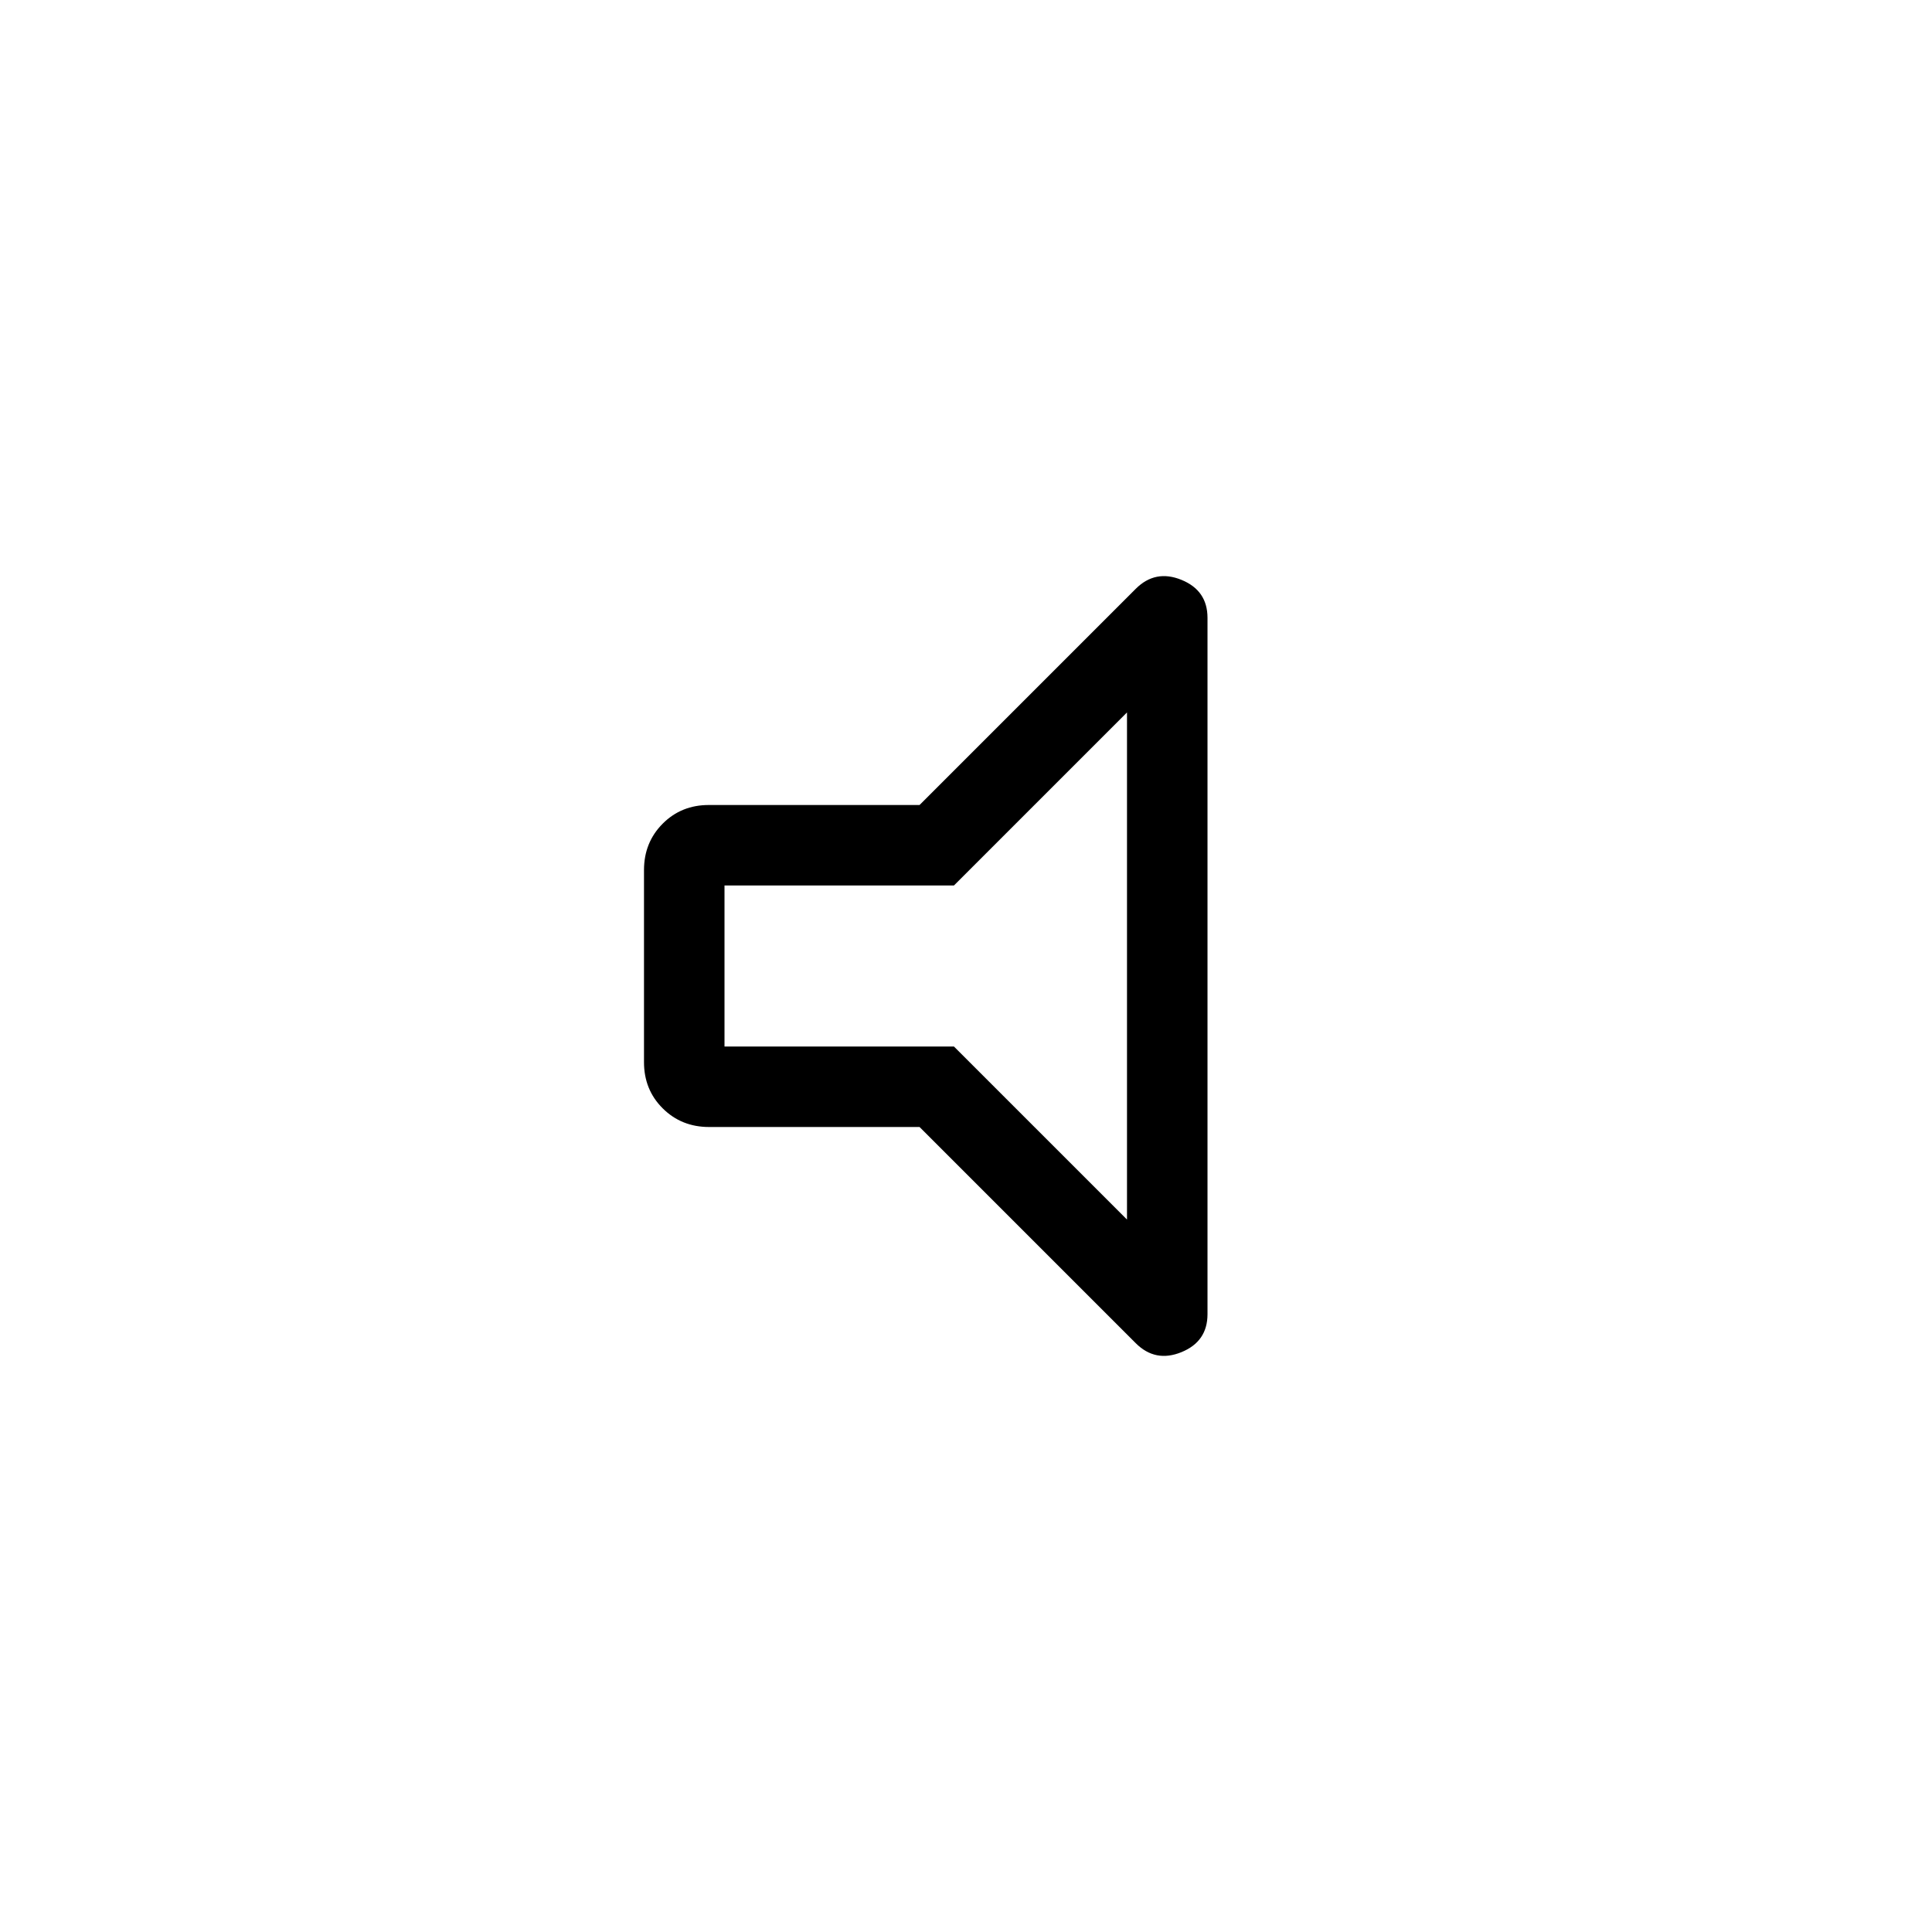 <svg xmlns="http://www.w3.org/2000/svg" width="1em" height="1em" viewBox="0 0 24 24"><path fill="currentColor" d="M11.423 14H8.808q-.343 0-.576-.232T8 13.192v-2.384q0-.343.232-.576T8.808 10h2.615l2.685-2.685q.244-.244.568-.112t.324.472v8.65q0 .34-.324.472t-.568-.112zM9 13h2.85L14 15.15v-6.3L11.85 11H9zm2.5-1"/></svg>